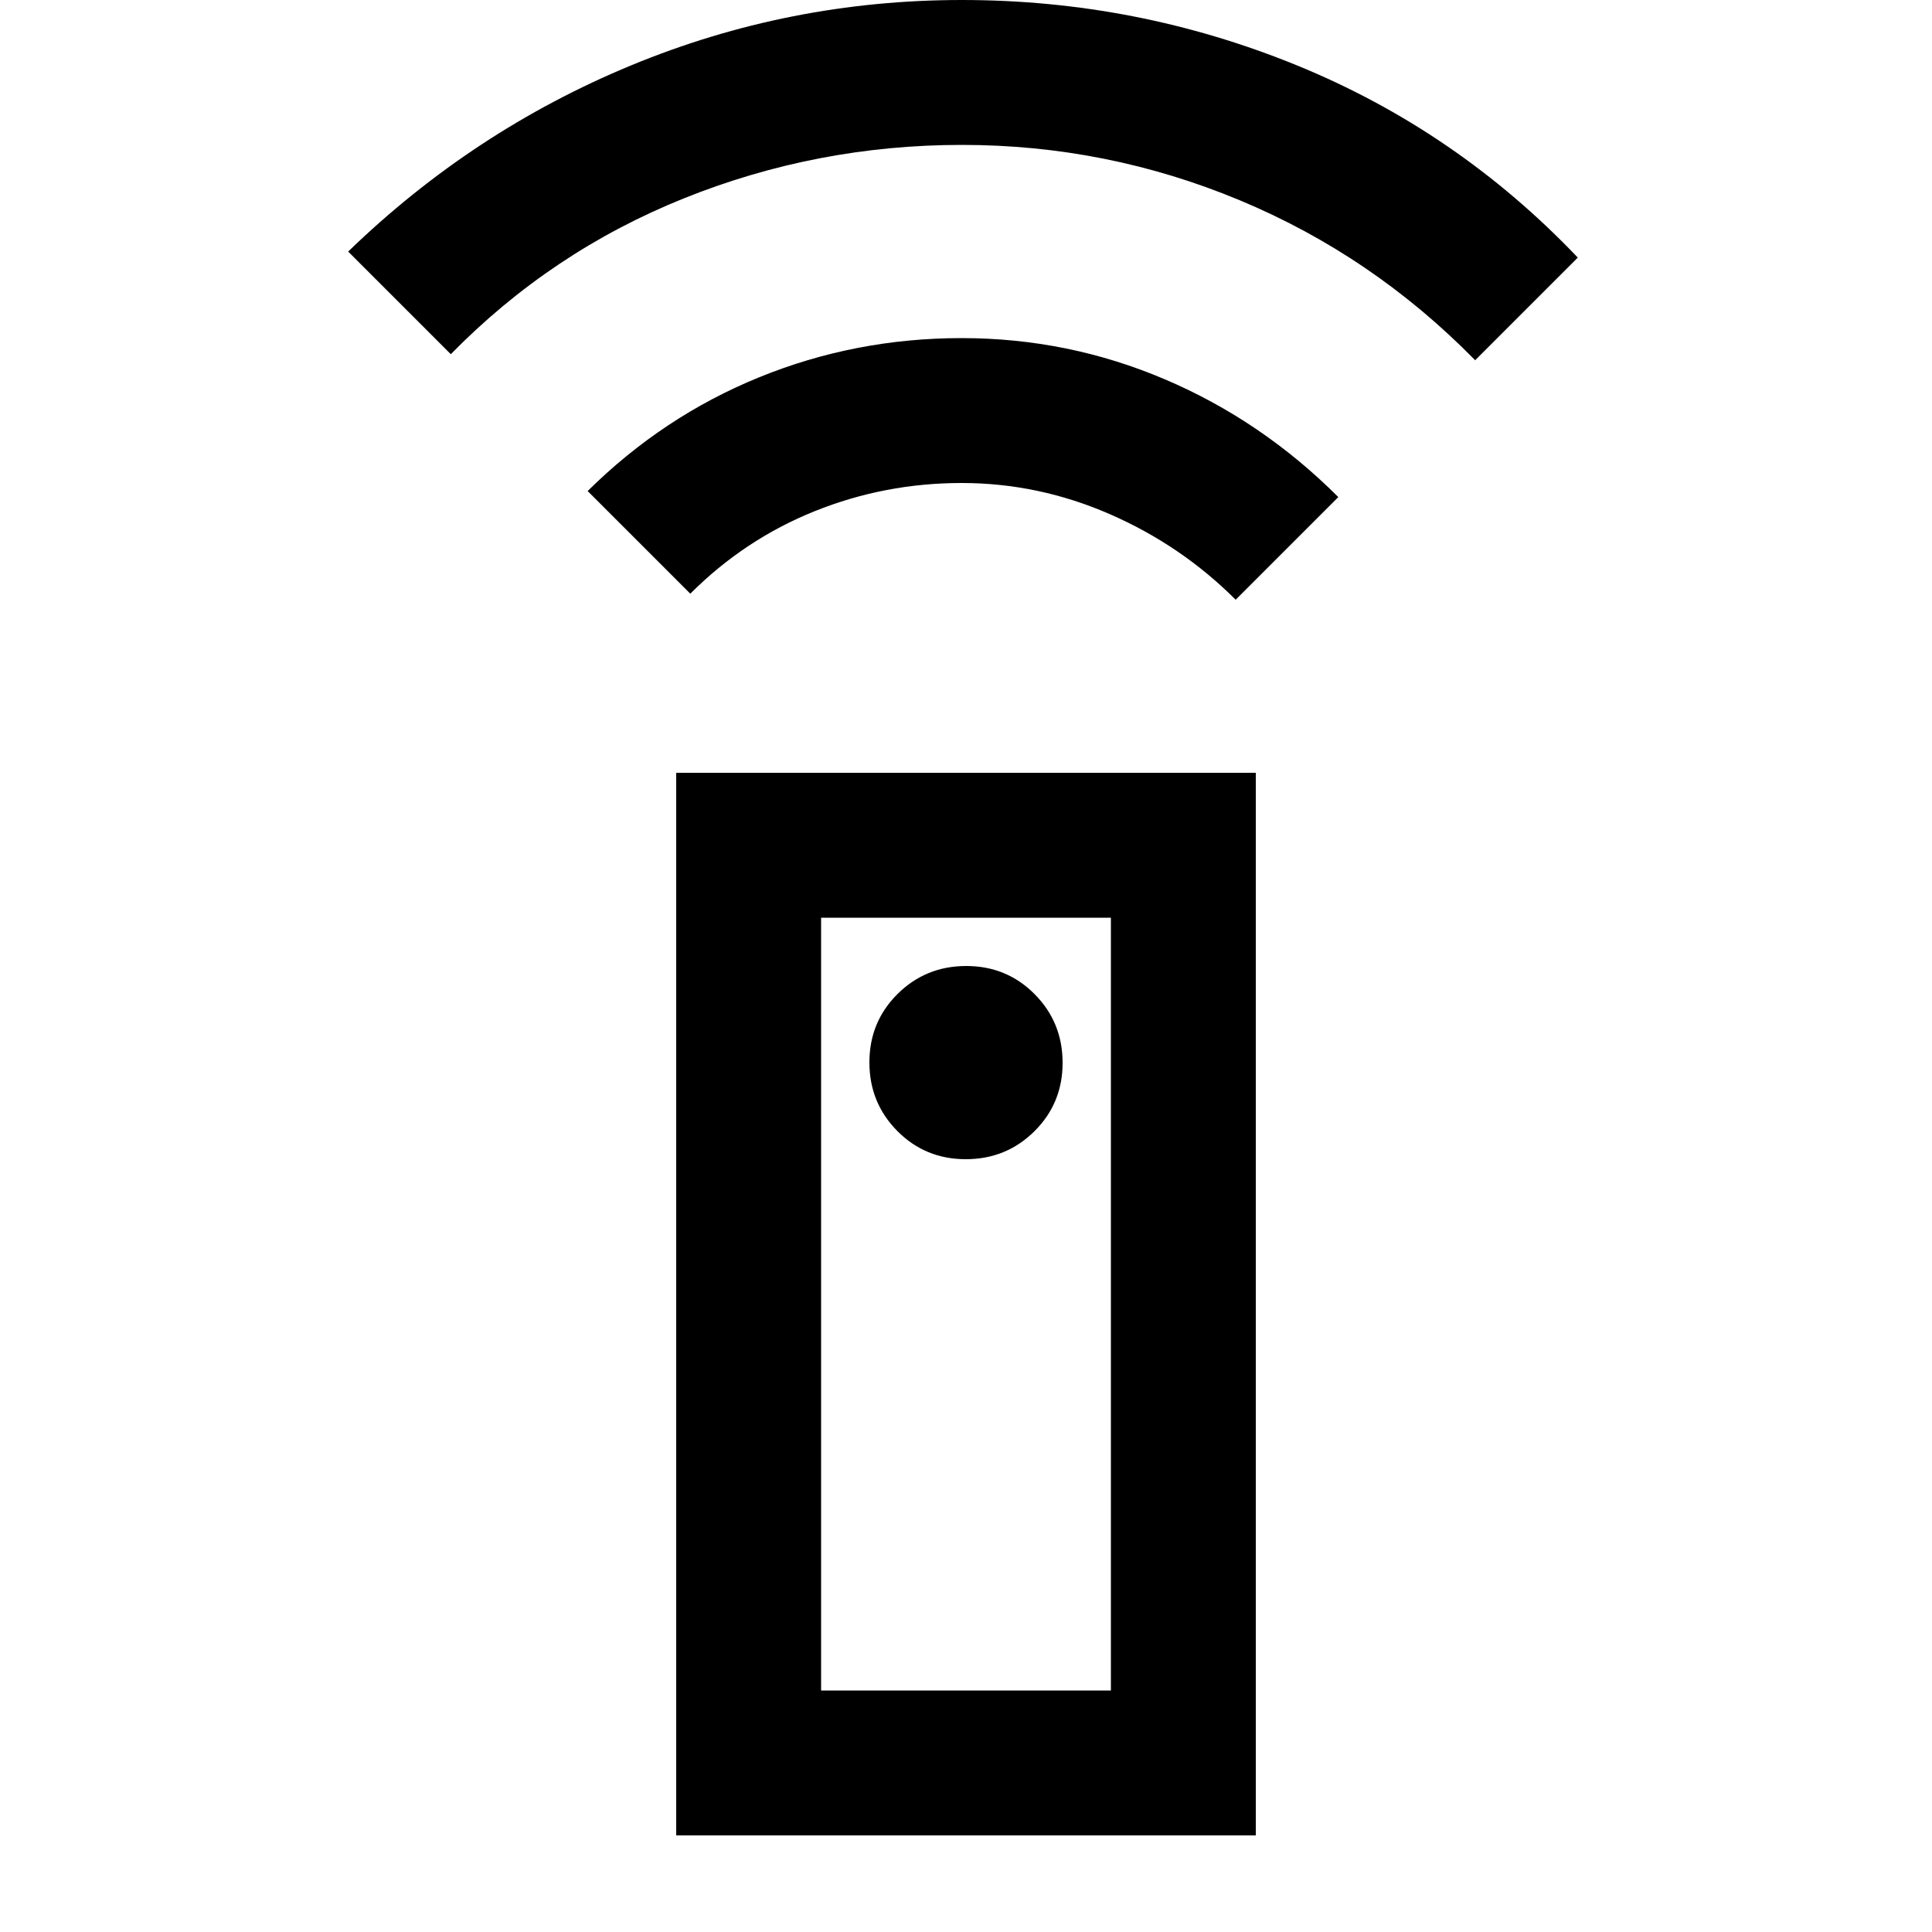 <svg xmlns="http://www.w3.org/2000/svg" height="20" viewBox="0 -960 960 960" width="20"><path d="M336-48v-528h288v528H336Zm143.887-336Q500-384 514-397.887q14-13.888 14-34Q528-452 514.113-466q-13.888-14-34-14Q460-480 446-466.113q-14 13.888-14 34Q432-412 445.887-398q13.888 14 34 14ZM343-665l-51-51q37.465-37.073 85.232-56.537Q425-792 477.86-792t101 20.5Q627-751 665-713l-51 51q-27-27-62.5-42.5T477.83-720q-38.17 0-73 14T343-665ZM224-784l-51-51q62-60 140.56-92.5T478-960q86.94 0 166.47 32.5T784-832l-51 51q-51-52-117-79.5T478-888q-72 0-138 26.491-66 26.49-116 77.509Zm184 664h144v-384H408v384Zm0 0h144-144Z"/></svg>
